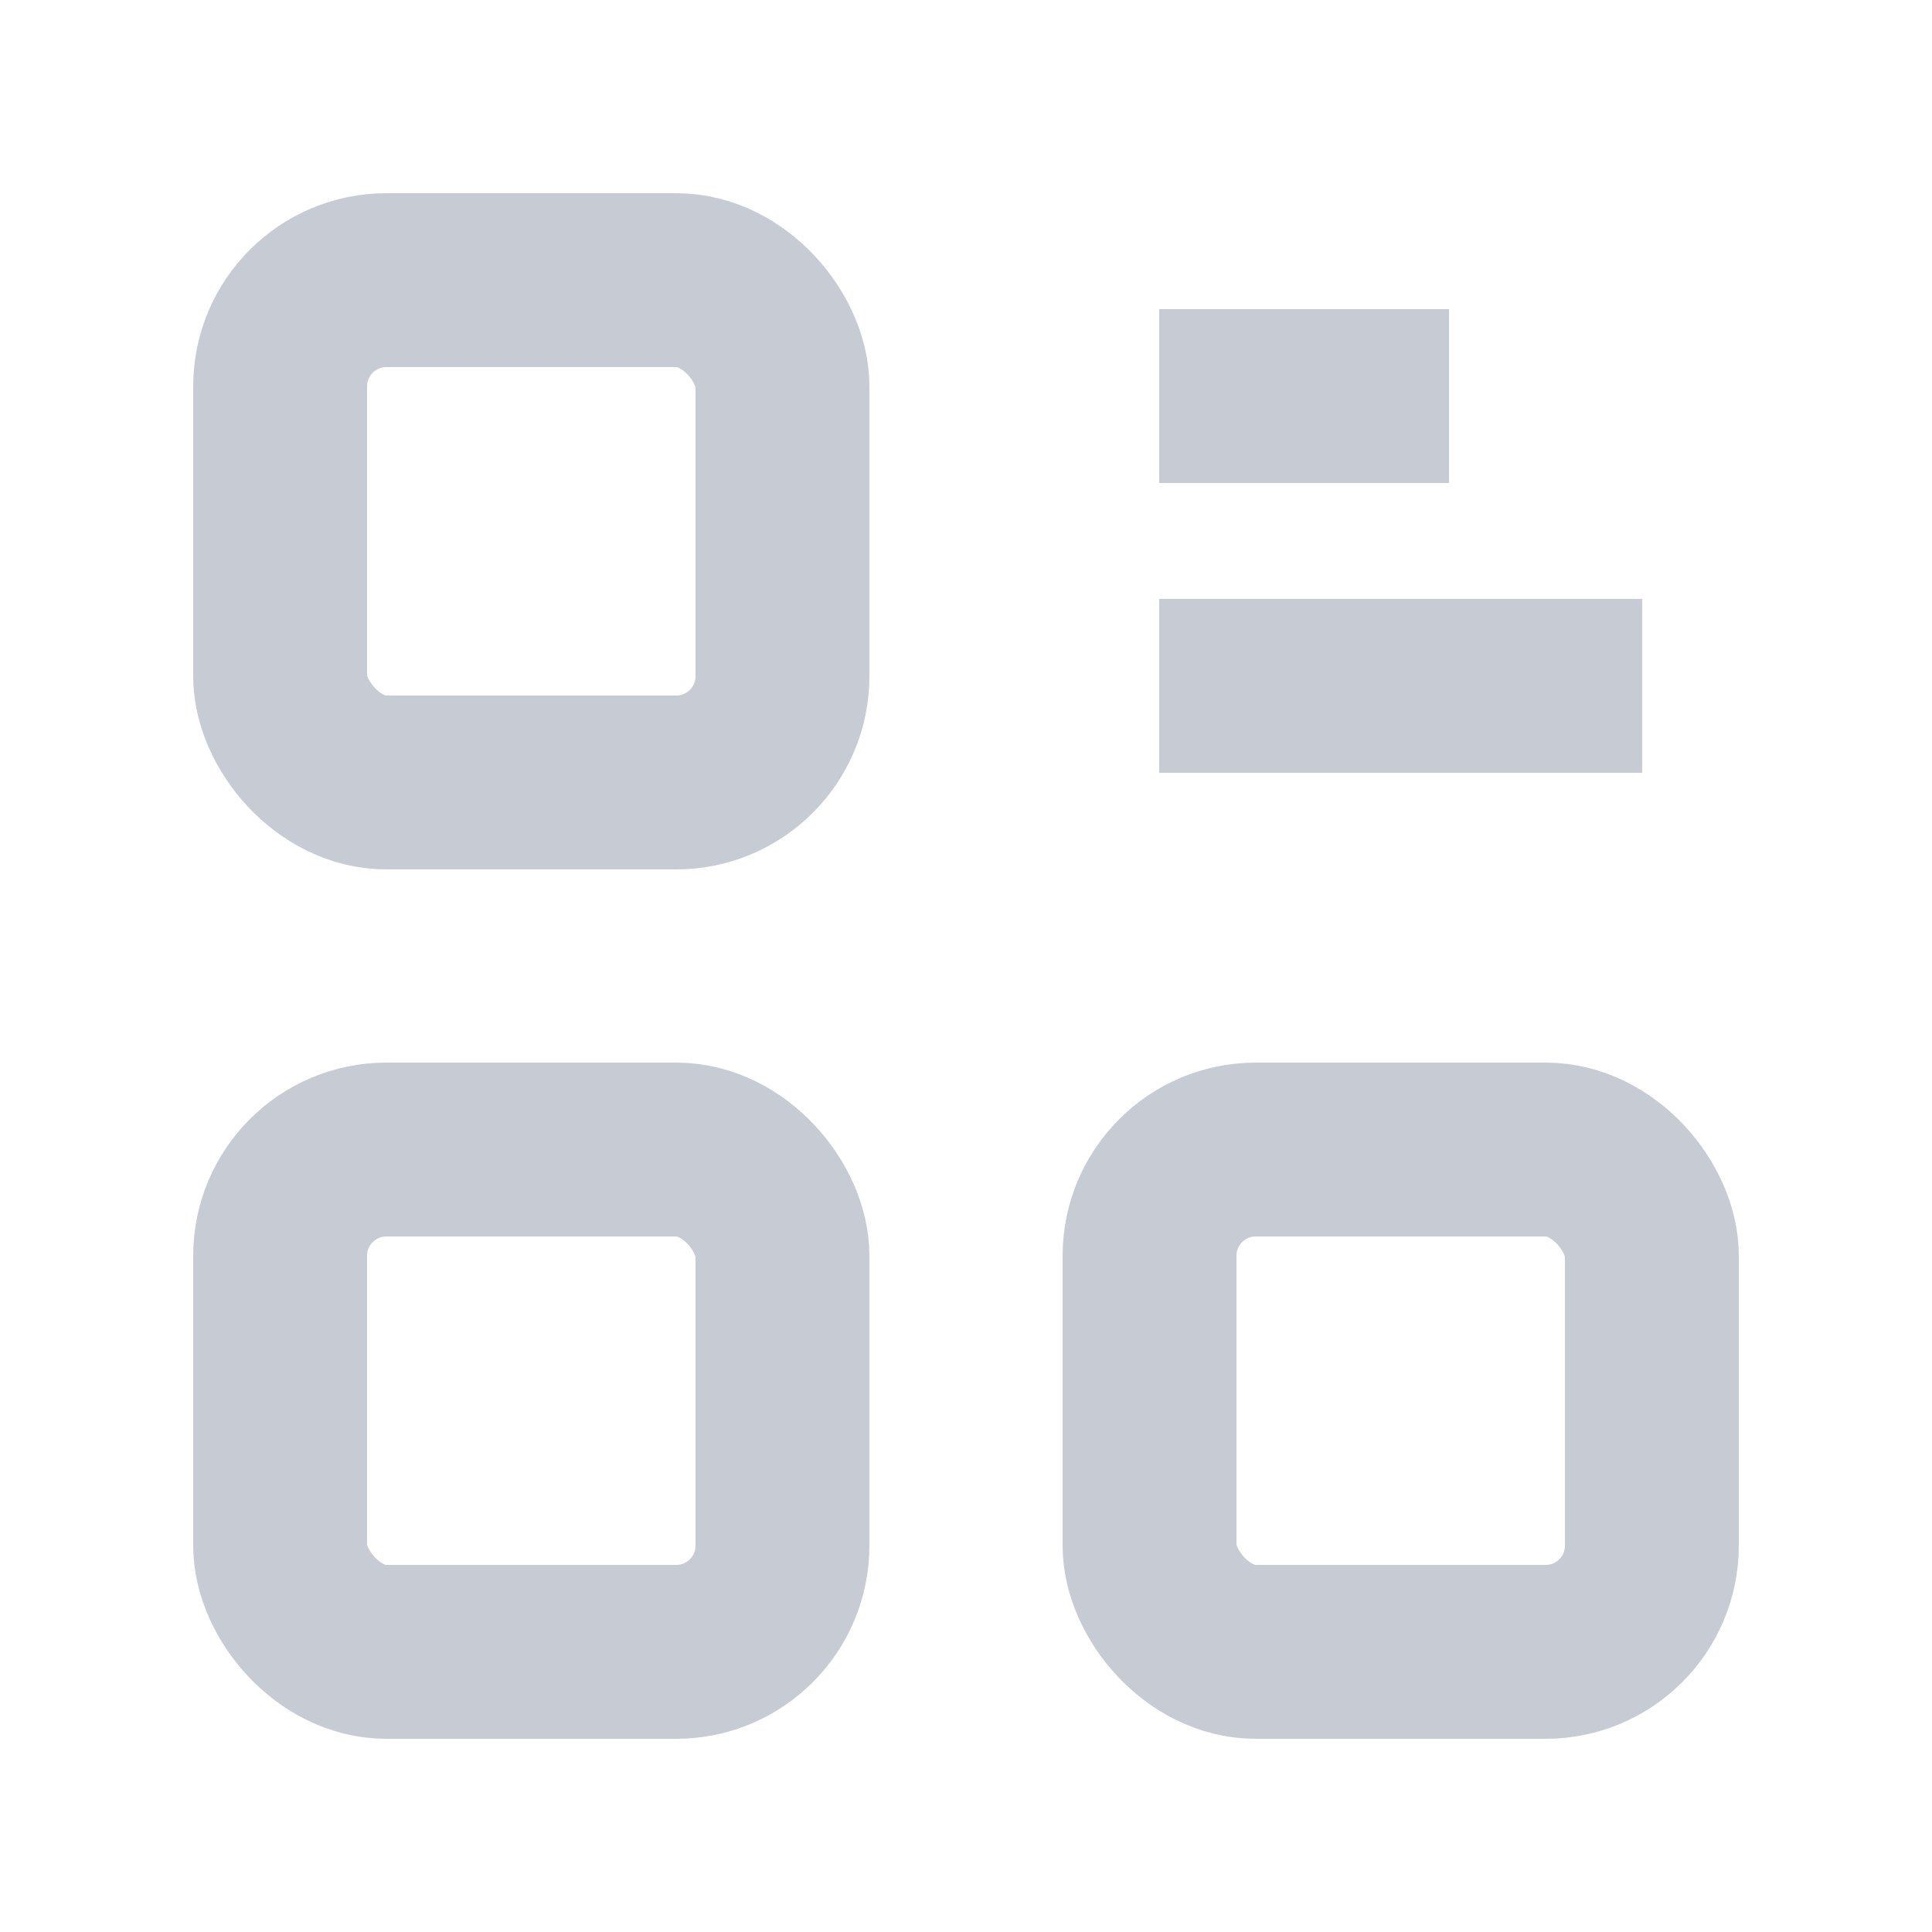 <?xml version="1.0" encoding="UTF-8"?>
<svg width="20px" height="20px" viewBox="0 0 20 20" version="1.1" xmlns="http://www.w3.org/2000/svg"
    xmlns:xlink="http://www.w3.org/1999/xlink">
    <title>qudao@4x</title>
    <defs>
        <rect id="path-1" x="0" y="0" width="20" height="20"></rect>
    </defs>
    <g id="通用（21组）" stroke="none" stroke-width="1" fill="none" fill-rule="evenodd">
        <g id="图标" transform="translate(-391, -893)">
            <path
                d="M173,480 L1267,480 C1274.18,480 1280,485.82 1280,493 L1280,2117 C1280,2124.18 1274.18,2130 1267,2130 L173,2130 C165.82,2130 160,2124.18 160,2117 L160,493 C160,485.82 165.82,480 173,480 Z"
                id="矩形"></path>
            <g id="qudao" transform="translate(391, 893)">
                <mask id="mask-2" fill="currentColor">
                    <use xlink:href="#path-1"></use>
                </mask>
                <g id="矩形"></g>
                <g id="编组" mask="url(#mask-2)" stroke="#C6CBD4" stroke-width="1.8">
                    <g transform="translate(2.9, 2.9)">
                        <rect id="矩形" x="4.4408921e-16" y="9" width="5.2" height="5.2" rx="1.1"></rect>
                        <rect id="矩形" x="4.4408921e-16" y="4.4408921e-16" width="5.2" height="5.2" rx="1.1"></rect>
                        <rect id="矩形" x="9" y="9" width="5.2" height="5.2" rx="1.1"></rect>
                        <line x1="9.1" y1="4.2" x2="14.1" y2="4.2" id="路径"></line>
                        <line x1="9.1" y1="1.2" x2="12.1" y2="1.2" id="路径"></line>
                    </g>
                </g>
            </g>
        </g>
    </g>
</svg>